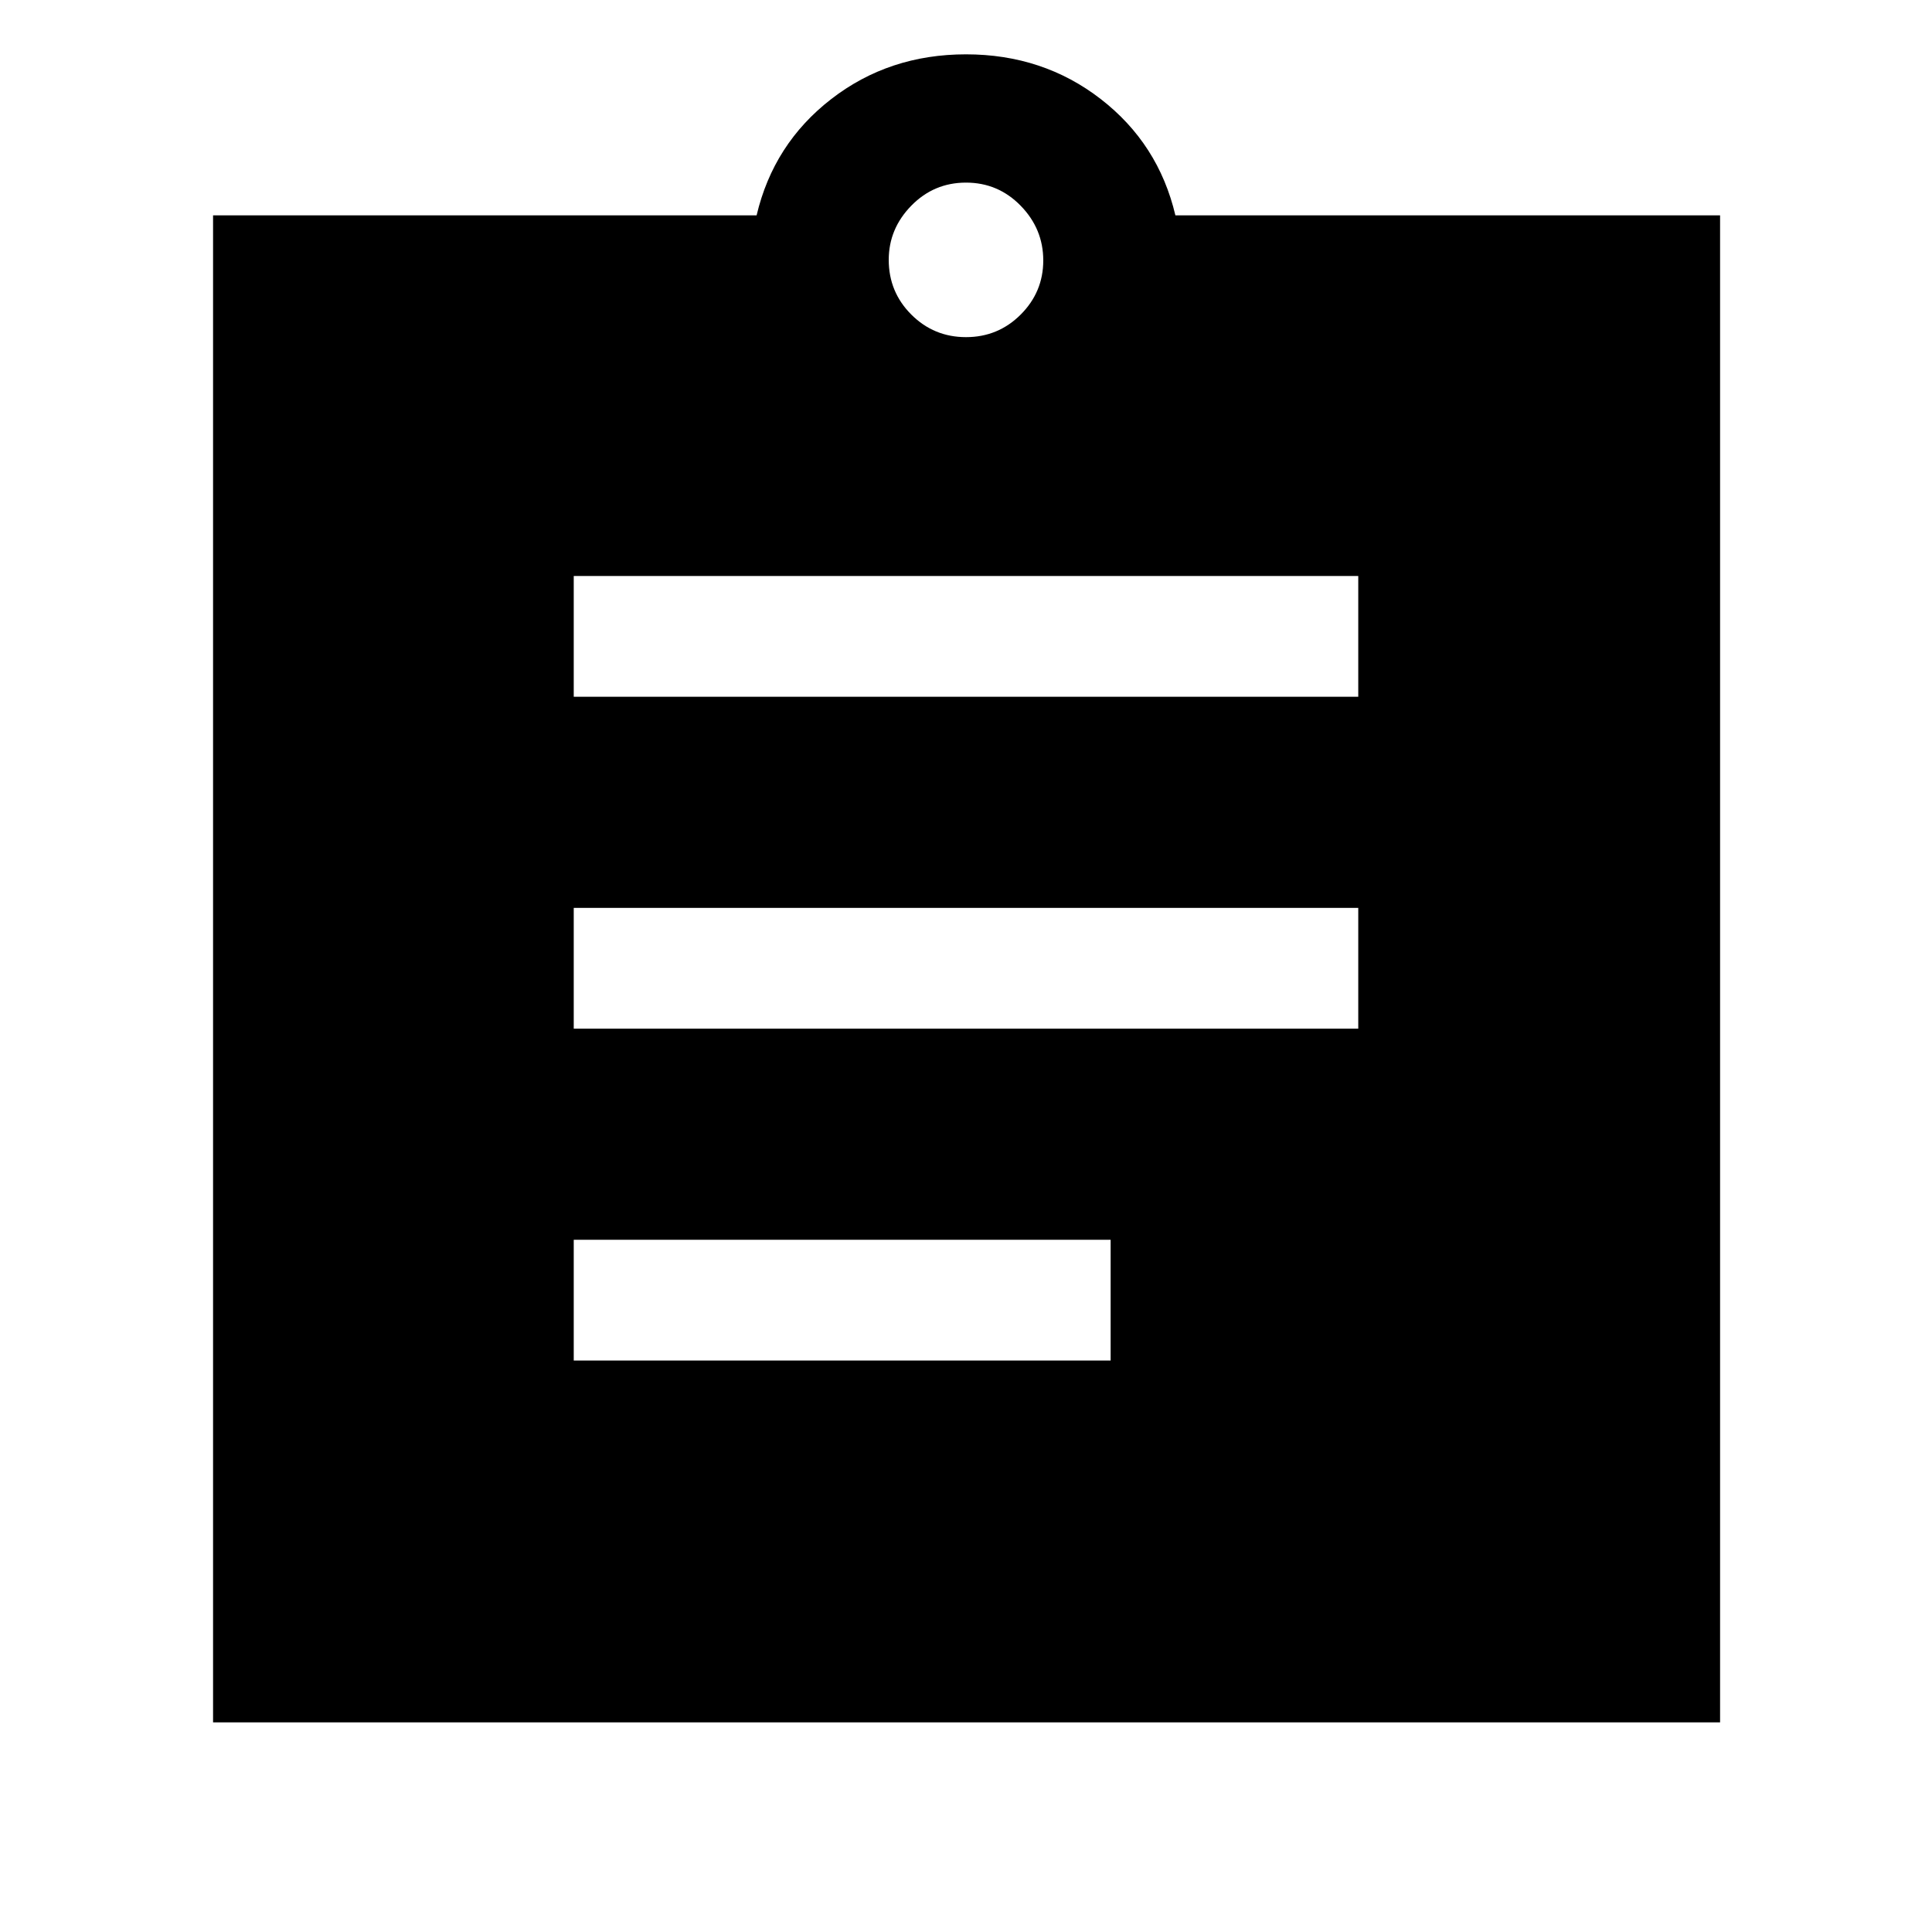 <svg xmlns="http://www.w3.org/2000/svg" width="48" height="48" viewBox="0 96 960 960"><path d="M285.087 772.043H551.87v-60H285.087v60Zm0-164.913h389.826v-60H285.087v60Zm0-164.912h389.826v-60H285.087v60ZM105.869 951.827V202.999h270.087q8.392-35.565 37.087-57.782 28.696-22.218 66.957-22.218 38.261 0 66.957 22.218 28.695 22.217 37.087 57.782h270.652v748.828H105.869ZM480 263.522q15.96 0 27.176-11.216 11.215-11.216 11.215-26.893 0-15.677-11.215-27.175Q495.96 186.739 480 186.739q-15.96 0-27.176 11.461-11.215 11.461-11.215 26.93 0 15.96 11.215 27.176Q464.04 263.522 480 263.522Z"/></svg>